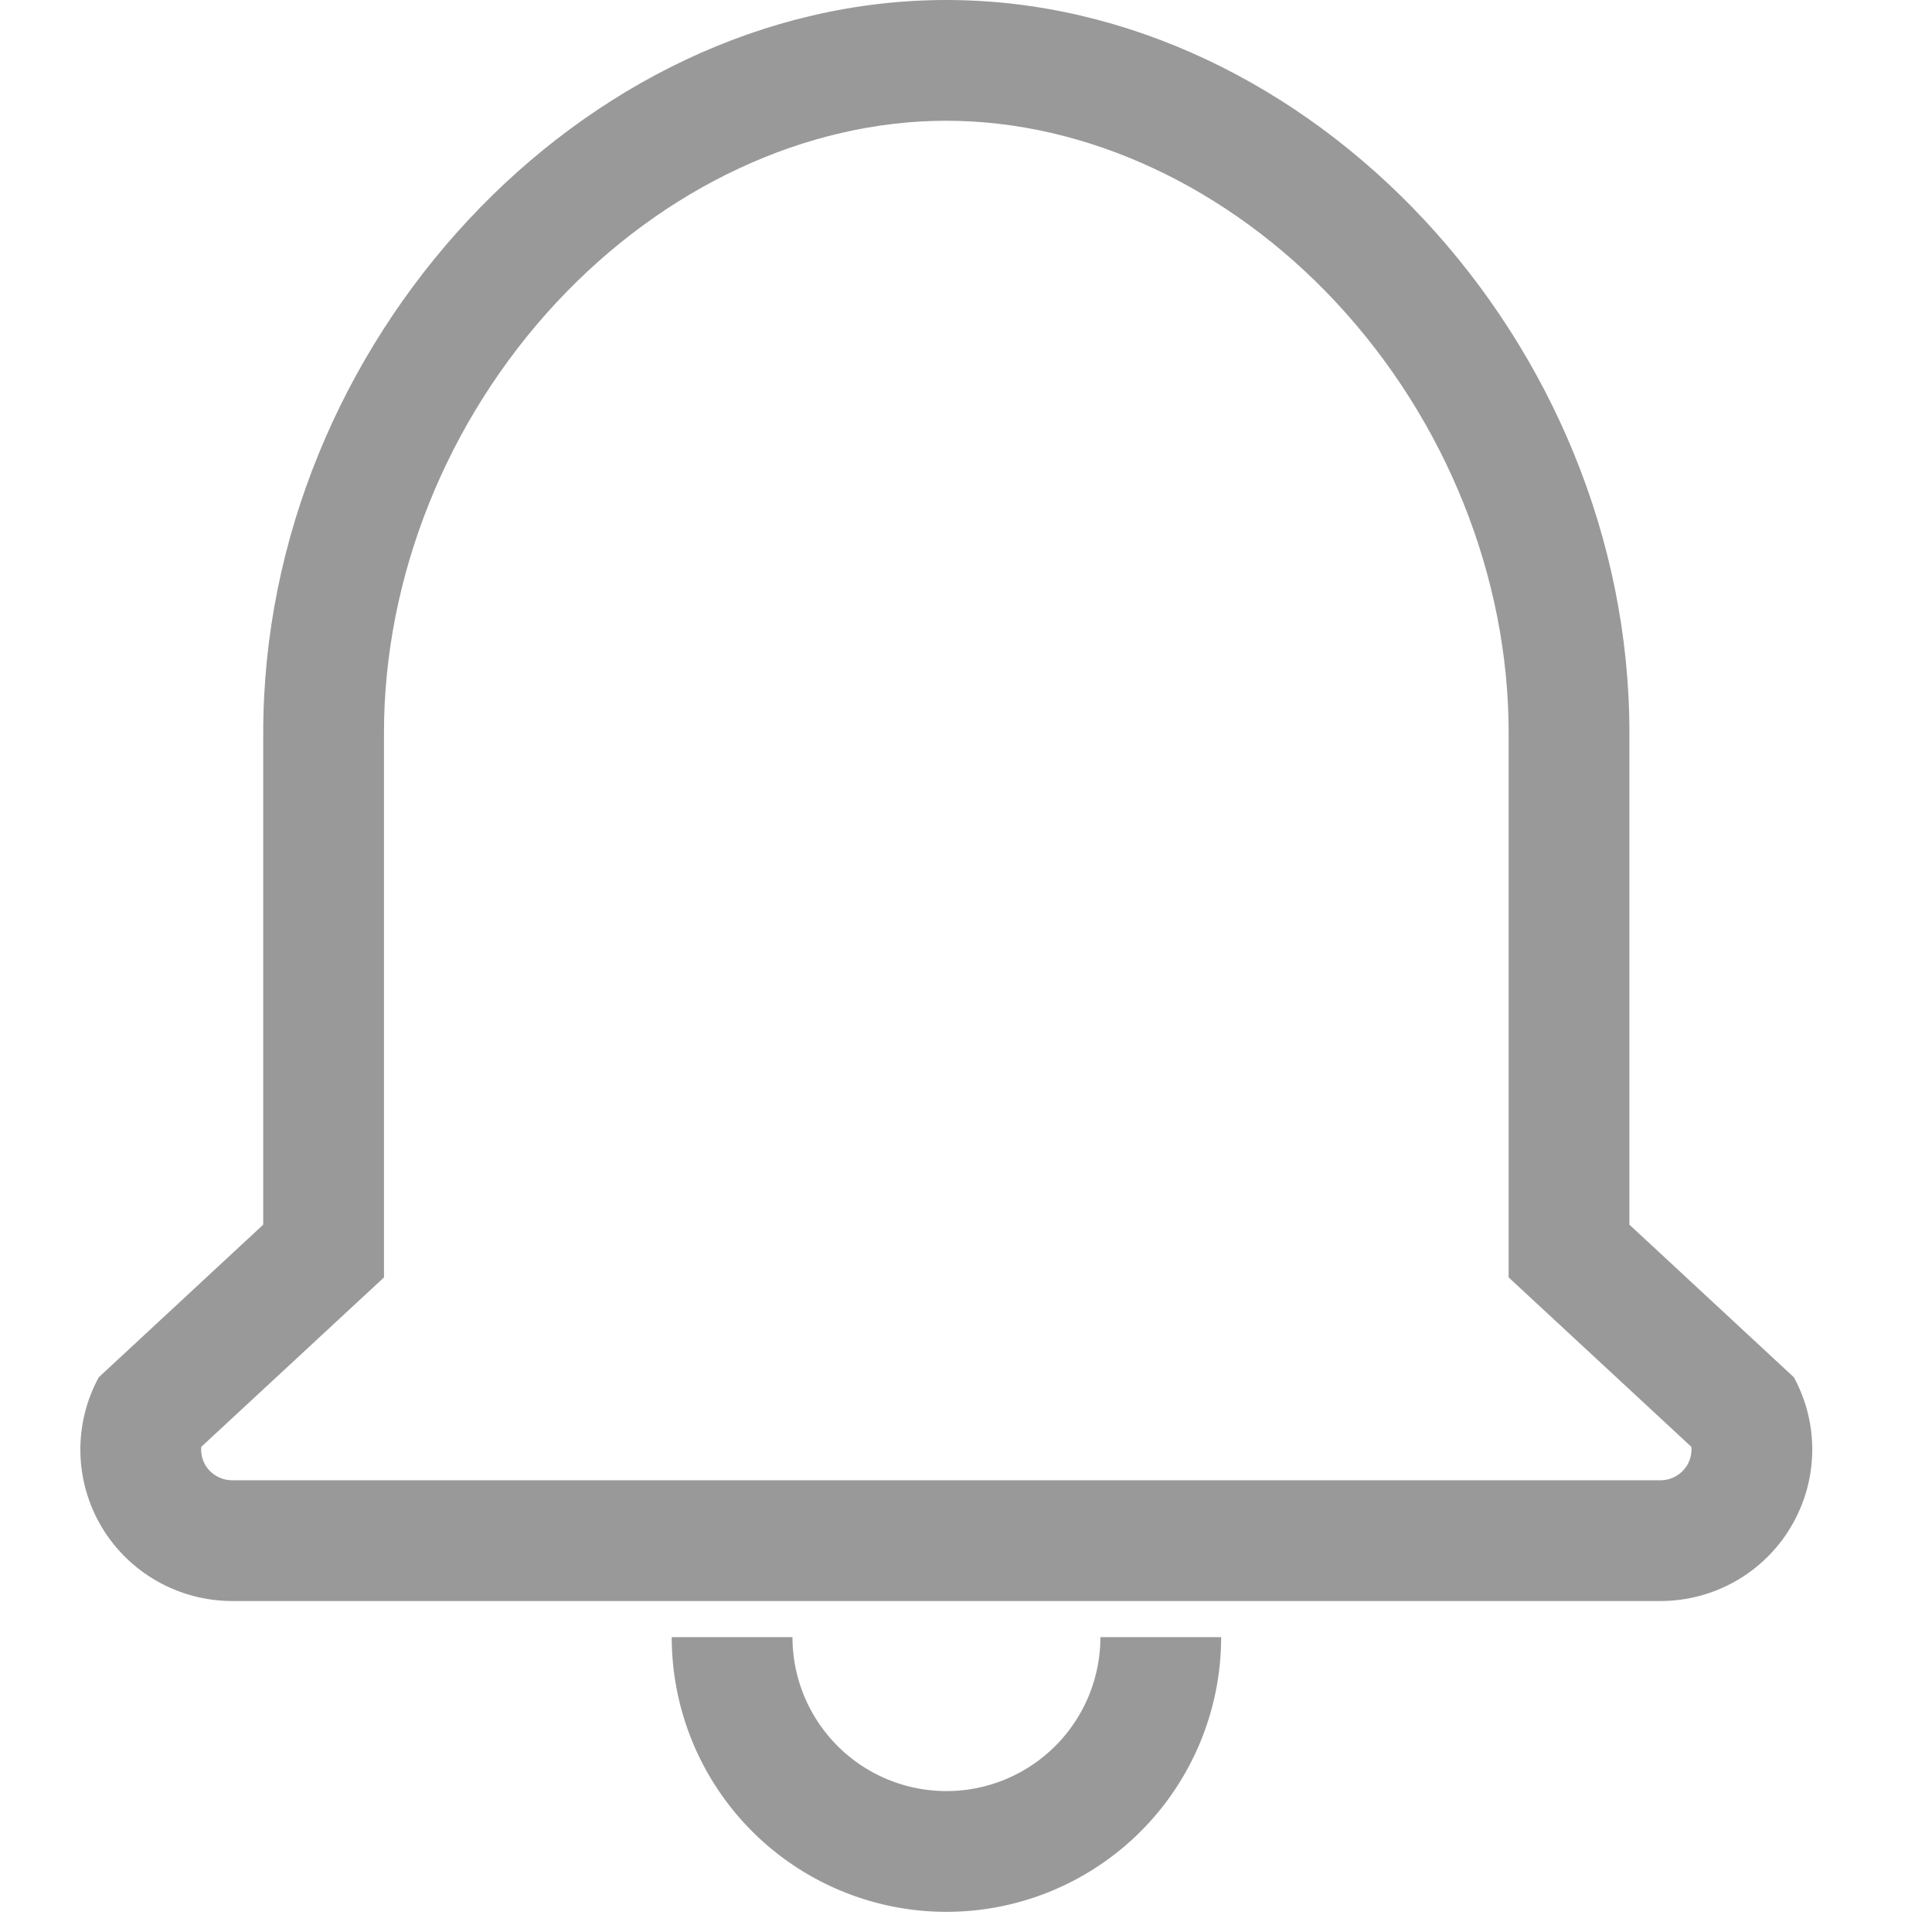 <svg xmlns="http://www.w3.org/2000/svg" xmlns:xlink="http://www.w3.org/1999/xlink" width="16" height="16" viewBox="0 0 16 16">
  <defs>
    <clipPath id="clip-path">
      <rect id="mask" width="16" height="16" transform="translate(-1)" fill="#f9af1c"/>
    </clipPath>
  </defs>
  <g id="icon_alarm" transform="translate(1)" clip-path="url(#clip-path)">
    <g id="img" transform="translate(-0.334)">
      <g id="pass2" transform="translate(-1 -1)" fill="none">
        <path d="M2.257,14.259a1.255,1.255,0,0,1-1.105-1.853l1.362-1.264V7.067A6.027,6.027,0,0,1,8.171,1a6.027,6.027,0,0,1,5.657,6.067v4.075l1.362,1.264a1.255,1.255,0,0,1-1.105,1.853Z" stroke="none"/>
        <path d="M 14.085 13.259 C 14.176 13.259 14.26 13.211 14.307 13.133 C 14.334 13.087 14.346 13.034 14.341 12.982 L 12.828 11.579 L 12.828 7.067 C 12.828 5.777 12.307 4.478 11.398 3.503 C 10.507 2.548 9.331 2 8.171 2 C 7.011 2 5.835 2.548 4.944 3.503 C 4.035 4.478 3.514 5.777 3.514 7.067 L 3.514 11.579 L 2.001 12.982 C 1.996 13.034 2.008 13.088 2.035 13.134 C 2.081 13.211 2.166 13.259 2.257 13.259 L 14.085 13.259 M 14.085 14.259 L 2.257 14.259 C 1.814 14.259 1.403 14.026 1.176 13.646 C 0.95 13.266 0.94 12.795 1.152 12.406 L 2.514 11.142 L 2.514 7.067 C 2.514 3.835 5.158 1 8.171 1 C 11.185 1 13.828 3.835 13.828 7.067 L 13.828 11.142 L 15.19 12.406 C 15.402 12.795 15.392 13.266 15.165 13.646 C 14.939 14.026 14.528 14.259 14.085 14.259 Z" stroke="none" fill="#999"/>
      </g>
      <path id="pass" d="M21.956,53.554a1.775,1.775,0,1,0,3.55,0" transform="translate(-16.559 -39.996)" fill="none" stroke="#999" stroke-width="1"/>
    </g>
  </g>
</svg>
